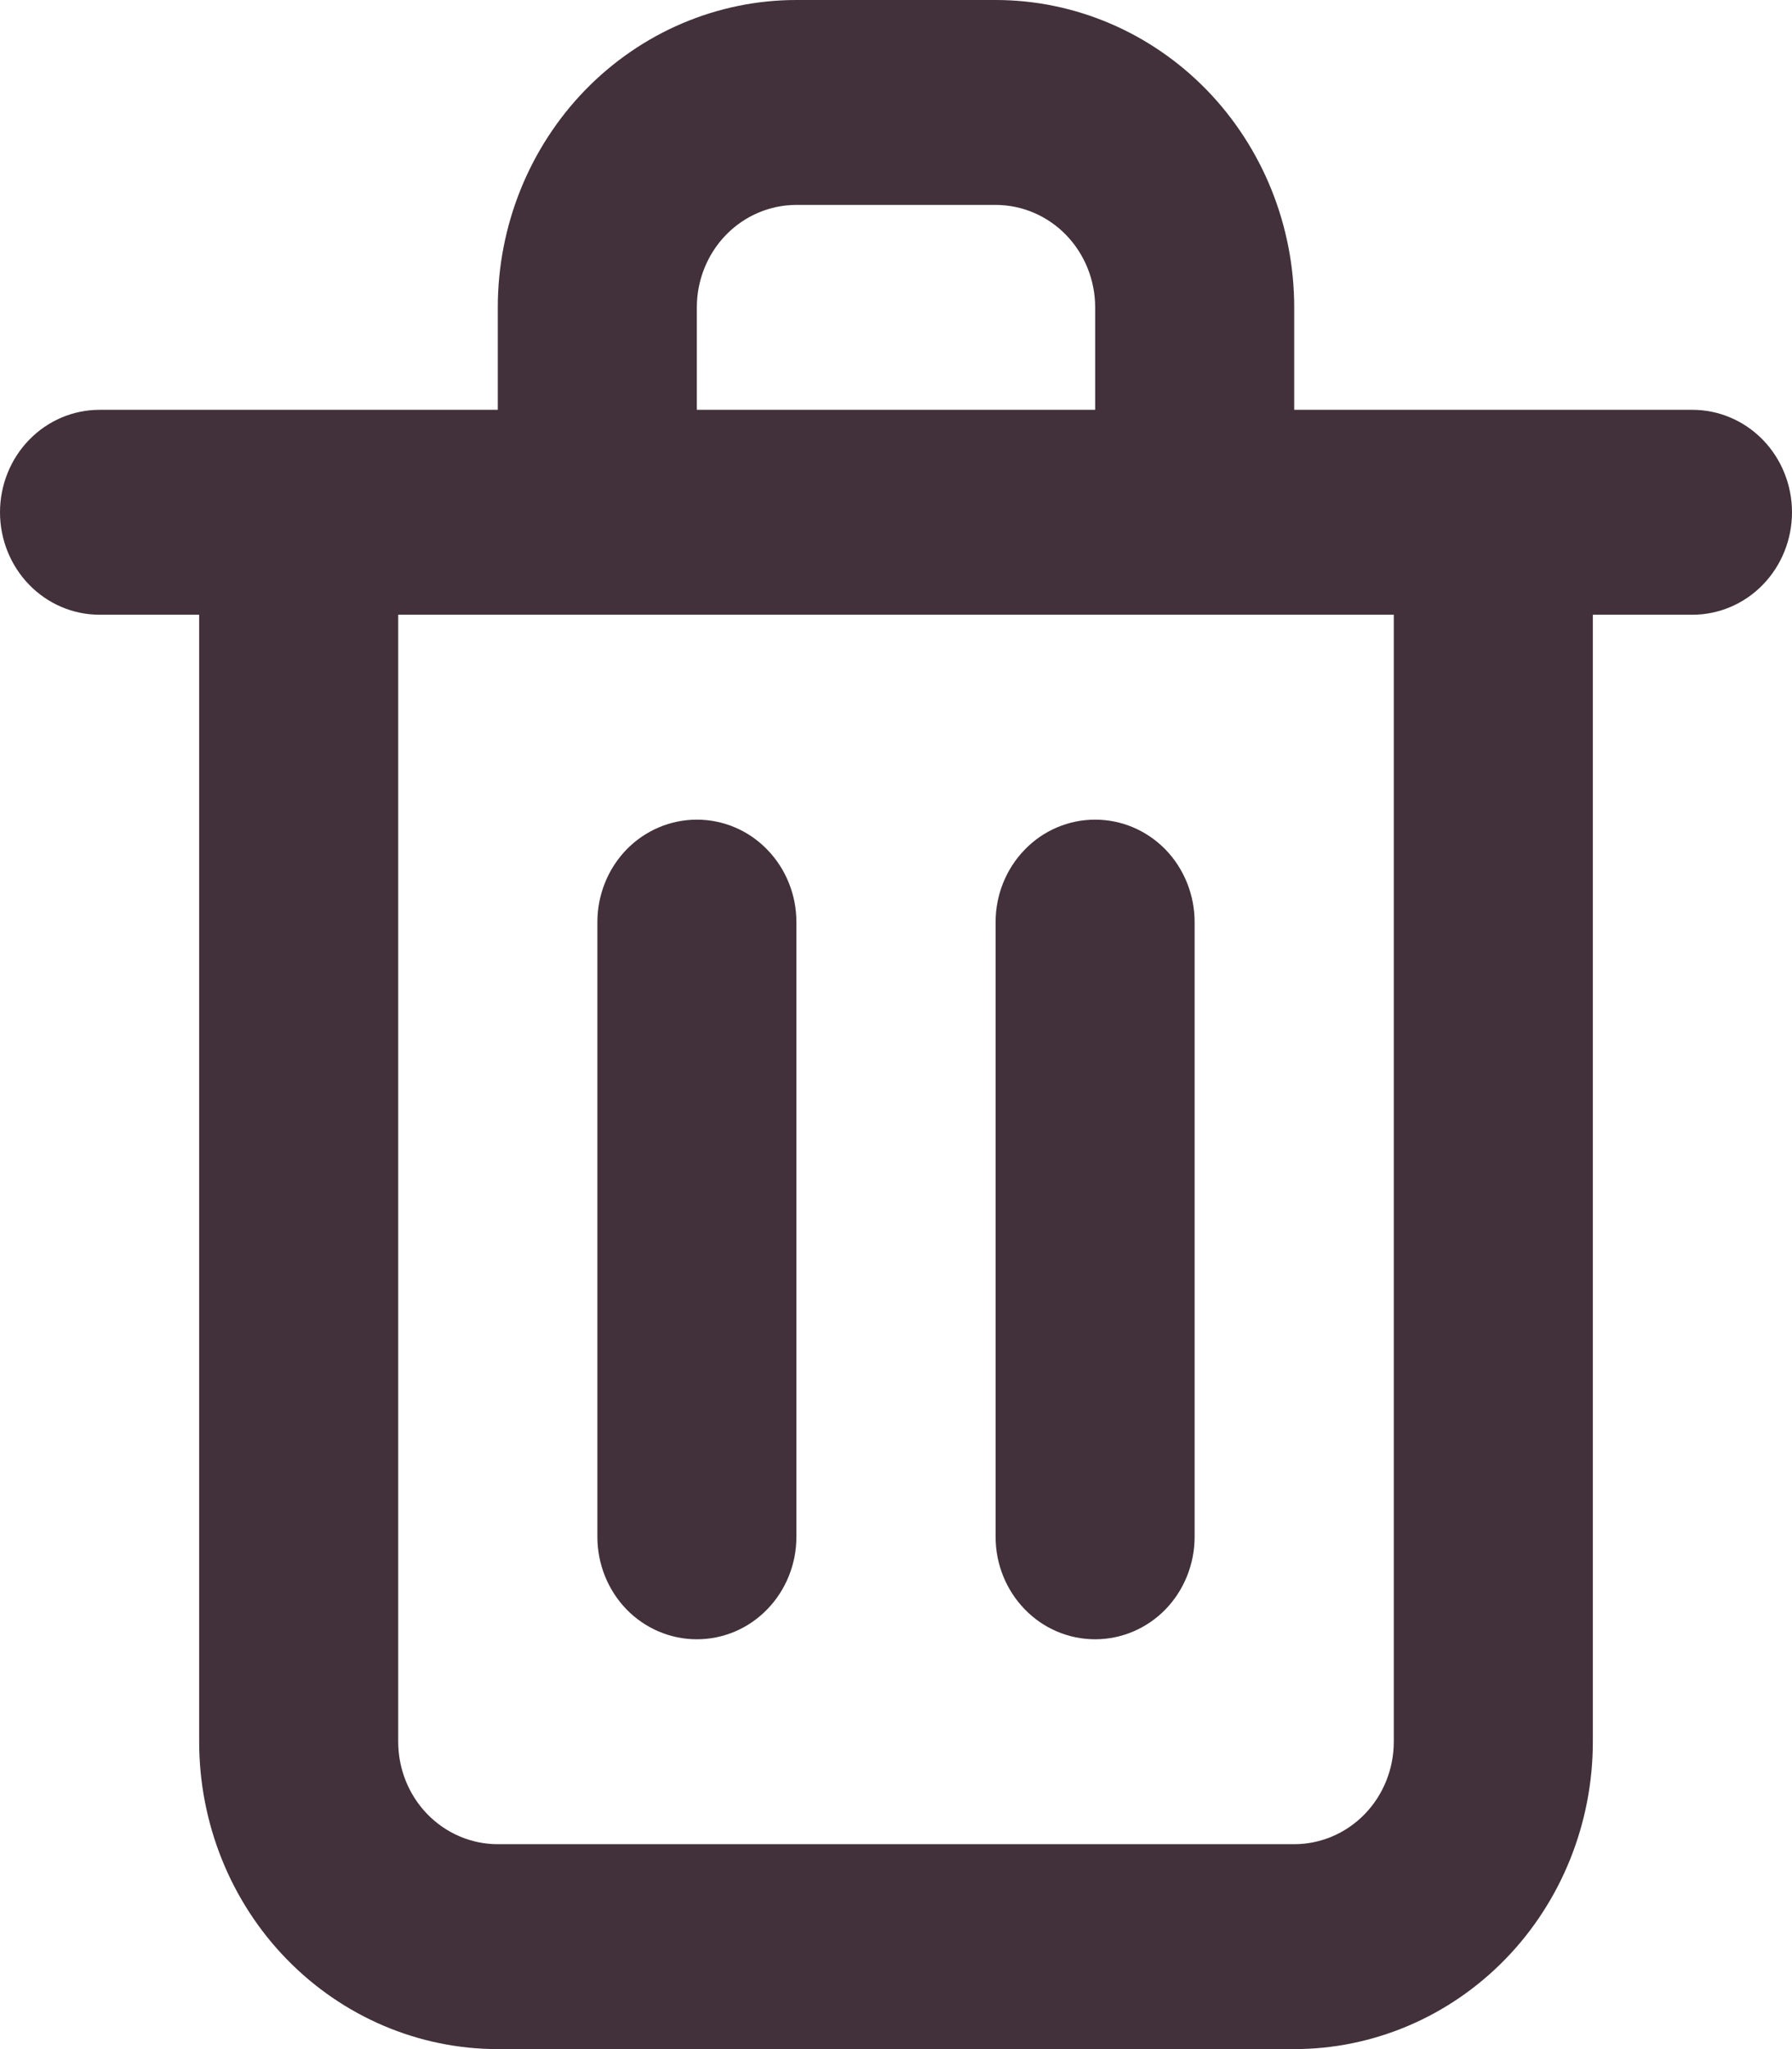 <svg width="14" height="16" viewBox="0 0 14 16" fill="none" xmlns="http://www.w3.org/2000/svg">
<path d="M5.444 12.8C5.651 12.8 5.849 12.716 5.994 12.566C6.14 12.416 6.222 12.212 6.222 12V7.2C6.222 6.988 6.14 6.784 5.994 6.634C5.849 6.484 5.651 6.4 5.444 6.4C5.238 6.4 5.04 6.484 4.894 6.634C4.749 6.784 4.667 6.988 4.667 7.2V12C4.667 12.212 4.749 12.416 4.894 12.566C5.04 12.716 5.238 12.8 5.444 12.8ZM13.222 3.2H10.111V2.4C10.111 1.763 9.865 1.153 9.428 0.703C8.99 0.253 8.397 0 7.778 0H6.222C5.603 0 5.01 0.253 4.572 0.703C4.135 1.153 3.889 1.763 3.889 2.4V3.2H0.778C0.571 3.2 0.374 3.284 0.228 3.434C0.082 3.584 0 3.788 0 4C0 4.212 0.082 4.416 0.228 4.566C0.374 4.716 0.571 4.8 0.778 4.8H1.556V13.6C1.556 14.236 1.801 14.847 2.239 15.297C2.677 15.747 3.27 16 3.889 16H10.111C10.73 16 11.323 15.747 11.761 15.297C12.199 14.847 12.444 14.236 12.444 13.6V4.8H13.222C13.428 4.8 13.626 4.716 13.772 4.566C13.918 4.416 14 4.212 14 4C14 3.788 13.918 3.584 13.772 3.434C13.626 3.284 13.428 3.2 13.222 3.2ZM5.444 2.4C5.444 2.188 5.526 1.984 5.672 1.834C5.818 1.684 6.016 1.6 6.222 1.6H7.778C7.984 1.6 8.182 1.684 8.328 1.834C8.474 1.984 8.556 2.188 8.556 2.4V3.2H5.444V2.4ZM10.889 13.6C10.889 13.812 10.807 14.016 10.661 14.166C10.515 14.316 10.317 14.4 10.111 14.4H3.889C3.683 14.4 3.485 14.316 3.339 14.166C3.193 14.016 3.111 13.812 3.111 13.6V4.8H10.889V13.6ZM8.556 12.8C8.762 12.8 8.96 12.716 9.106 12.566C9.251 12.416 9.333 12.212 9.333 12V7.2C9.333 6.988 9.251 6.784 9.106 6.634C8.96 6.484 8.762 6.4 8.556 6.4C8.349 6.4 8.151 6.484 8.006 6.634C7.86 6.784 7.778 6.988 7.778 7.2V12C7.778 12.212 7.86 12.416 8.006 12.566C8.151 12.716 8.349 12.8 8.556 12.8Z" fill="#42313A"/>
</svg>
